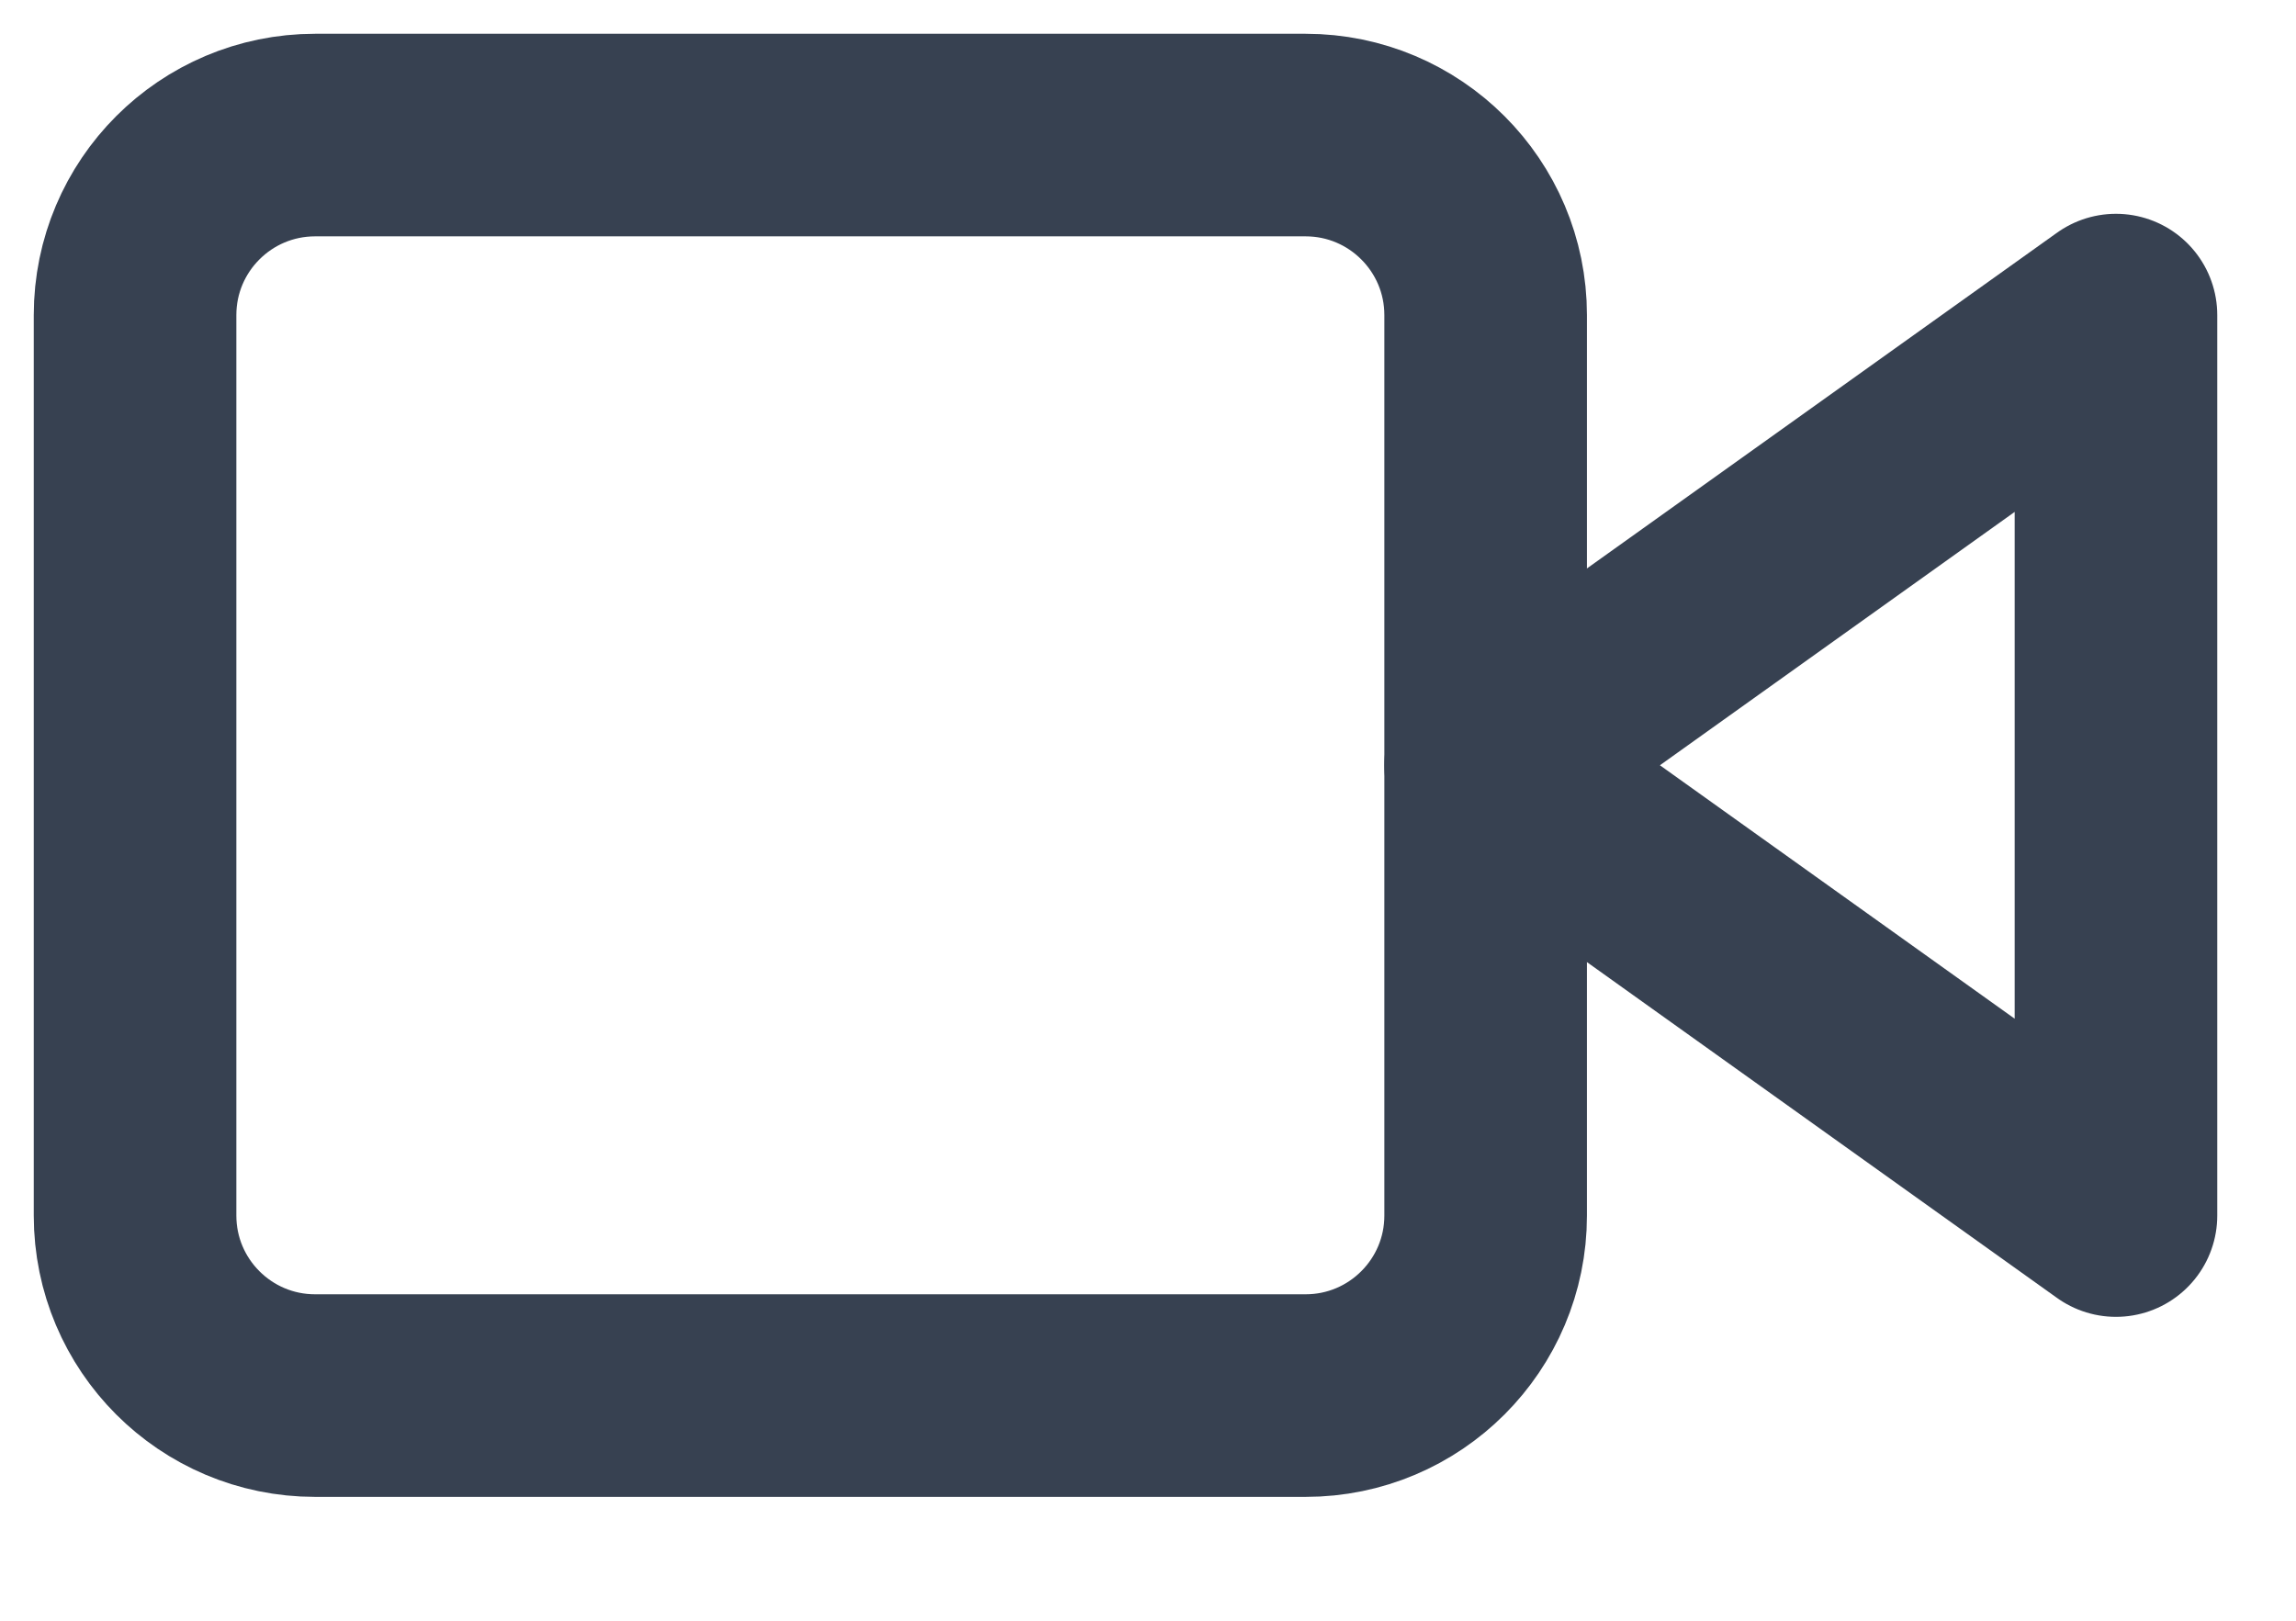 <svg width="17" height="12" viewBox="0 0 17 12" fill="none" xmlns="http://www.w3.org/2000/svg">
<path d="M15.667 2.333L11 5.666L15.667 9V2.333Z" stroke="#374151" stroke-width="1.5" stroke-linecap="round" stroke-linejoin="round"/>
<path d="M9.667 1H2.333C1.597 1 1 1.597 1 2.333V9C1 9.736 1.597 10.333 2.333 10.333H9.667C10.403 10.333 11 9.736 11 9V2.333C11 1.597 10.403 1 9.667 1Z" stroke="#374151" stroke-width="1.5" stroke-linecap="round" stroke-linejoin="round"/>
</svg>
